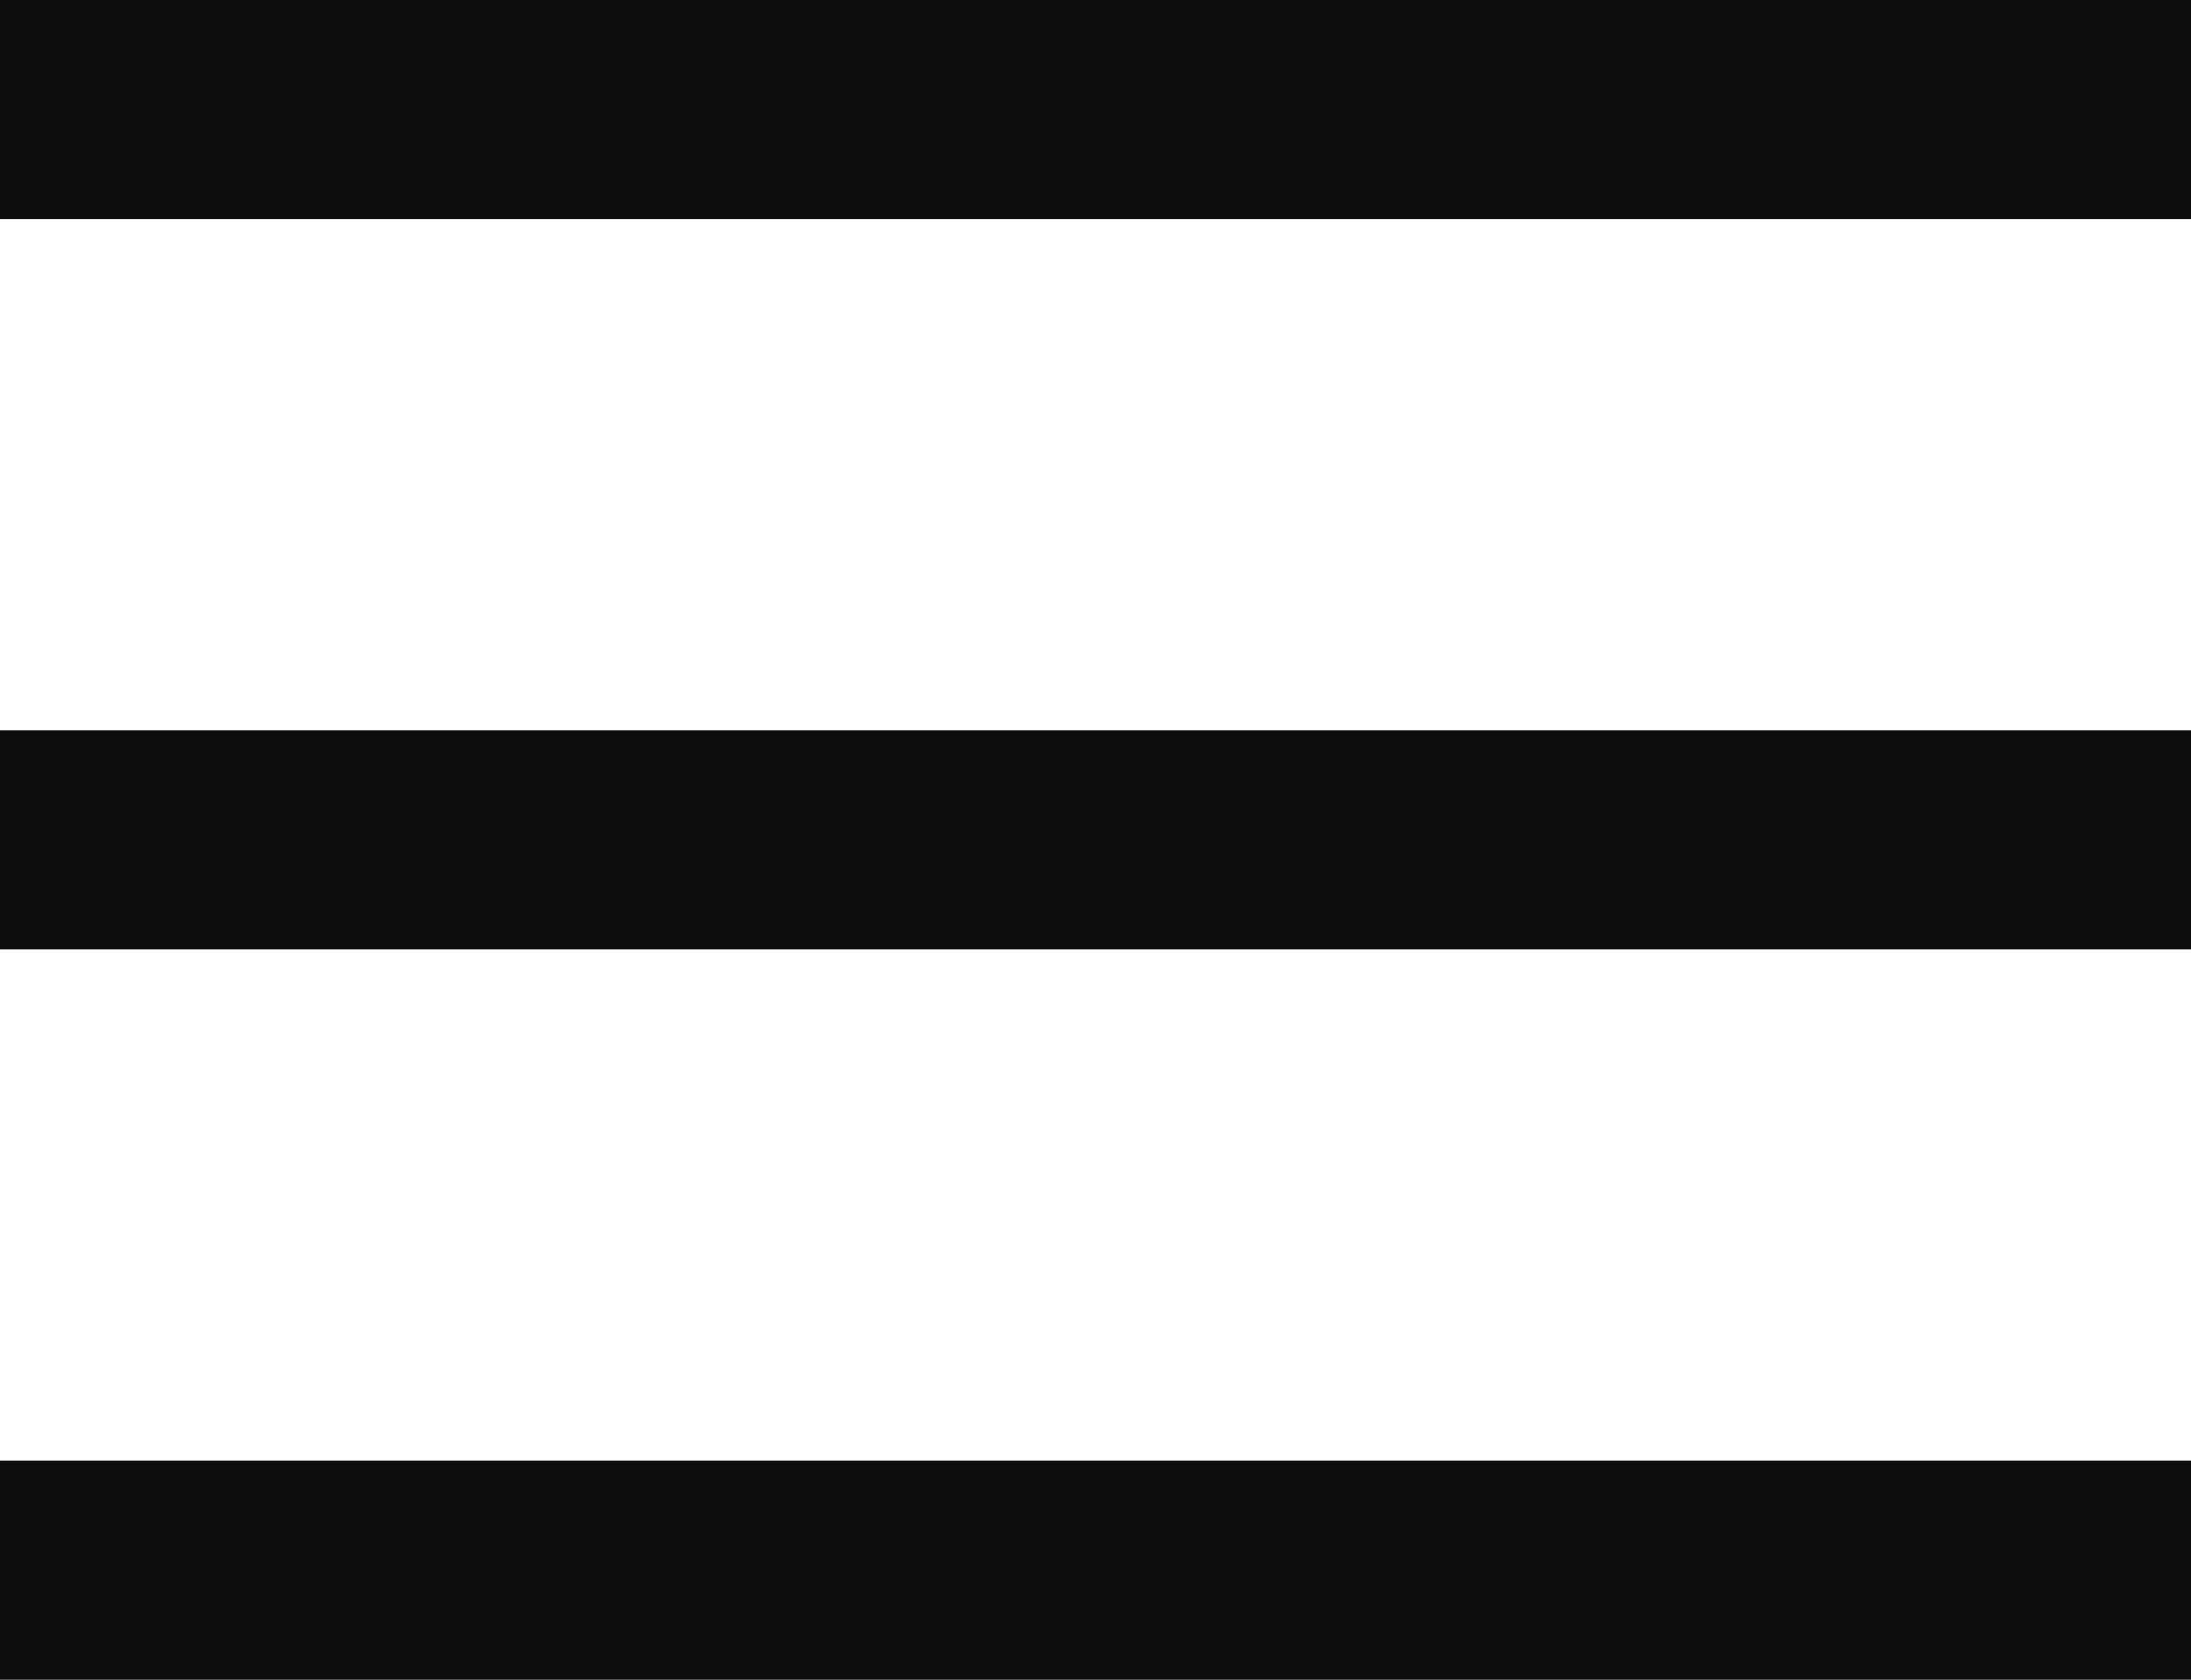 <?xml version="1.0" encoding="utf-8"?>
<!-- Generator: Adobe Illustrator 19.1.0, SVG Export Plug-In . SVG Version: 6.00 Build 0)  -->
<!DOCTYPE svg PUBLIC "-//W3C//DTD SVG 1.1//EN" "http://www.w3.org/Graphics/SVG/1.1/DTD/svg11.dtd">
<svg version="1.1" id="Ebene_1" xmlns="http://www.w3.org/2000/svg" xmlns:xlink="http://www.w3.org/1999/xlink" x="0px" y="0px"
	 viewBox="885 490 30 23" enable-background="new 885 490 30 23" xml:space="preserve">
<g>
	<rect x="885" y="510" fill="#0D0D0D" width="30" height="3"/>
	<rect x="885" y="500" fill="#0D0D0D" width="30" height="3"/>
	<rect x="885" y="490" fill="#0D0D0D" width="30" height="3"/>
</g>
</svg>
